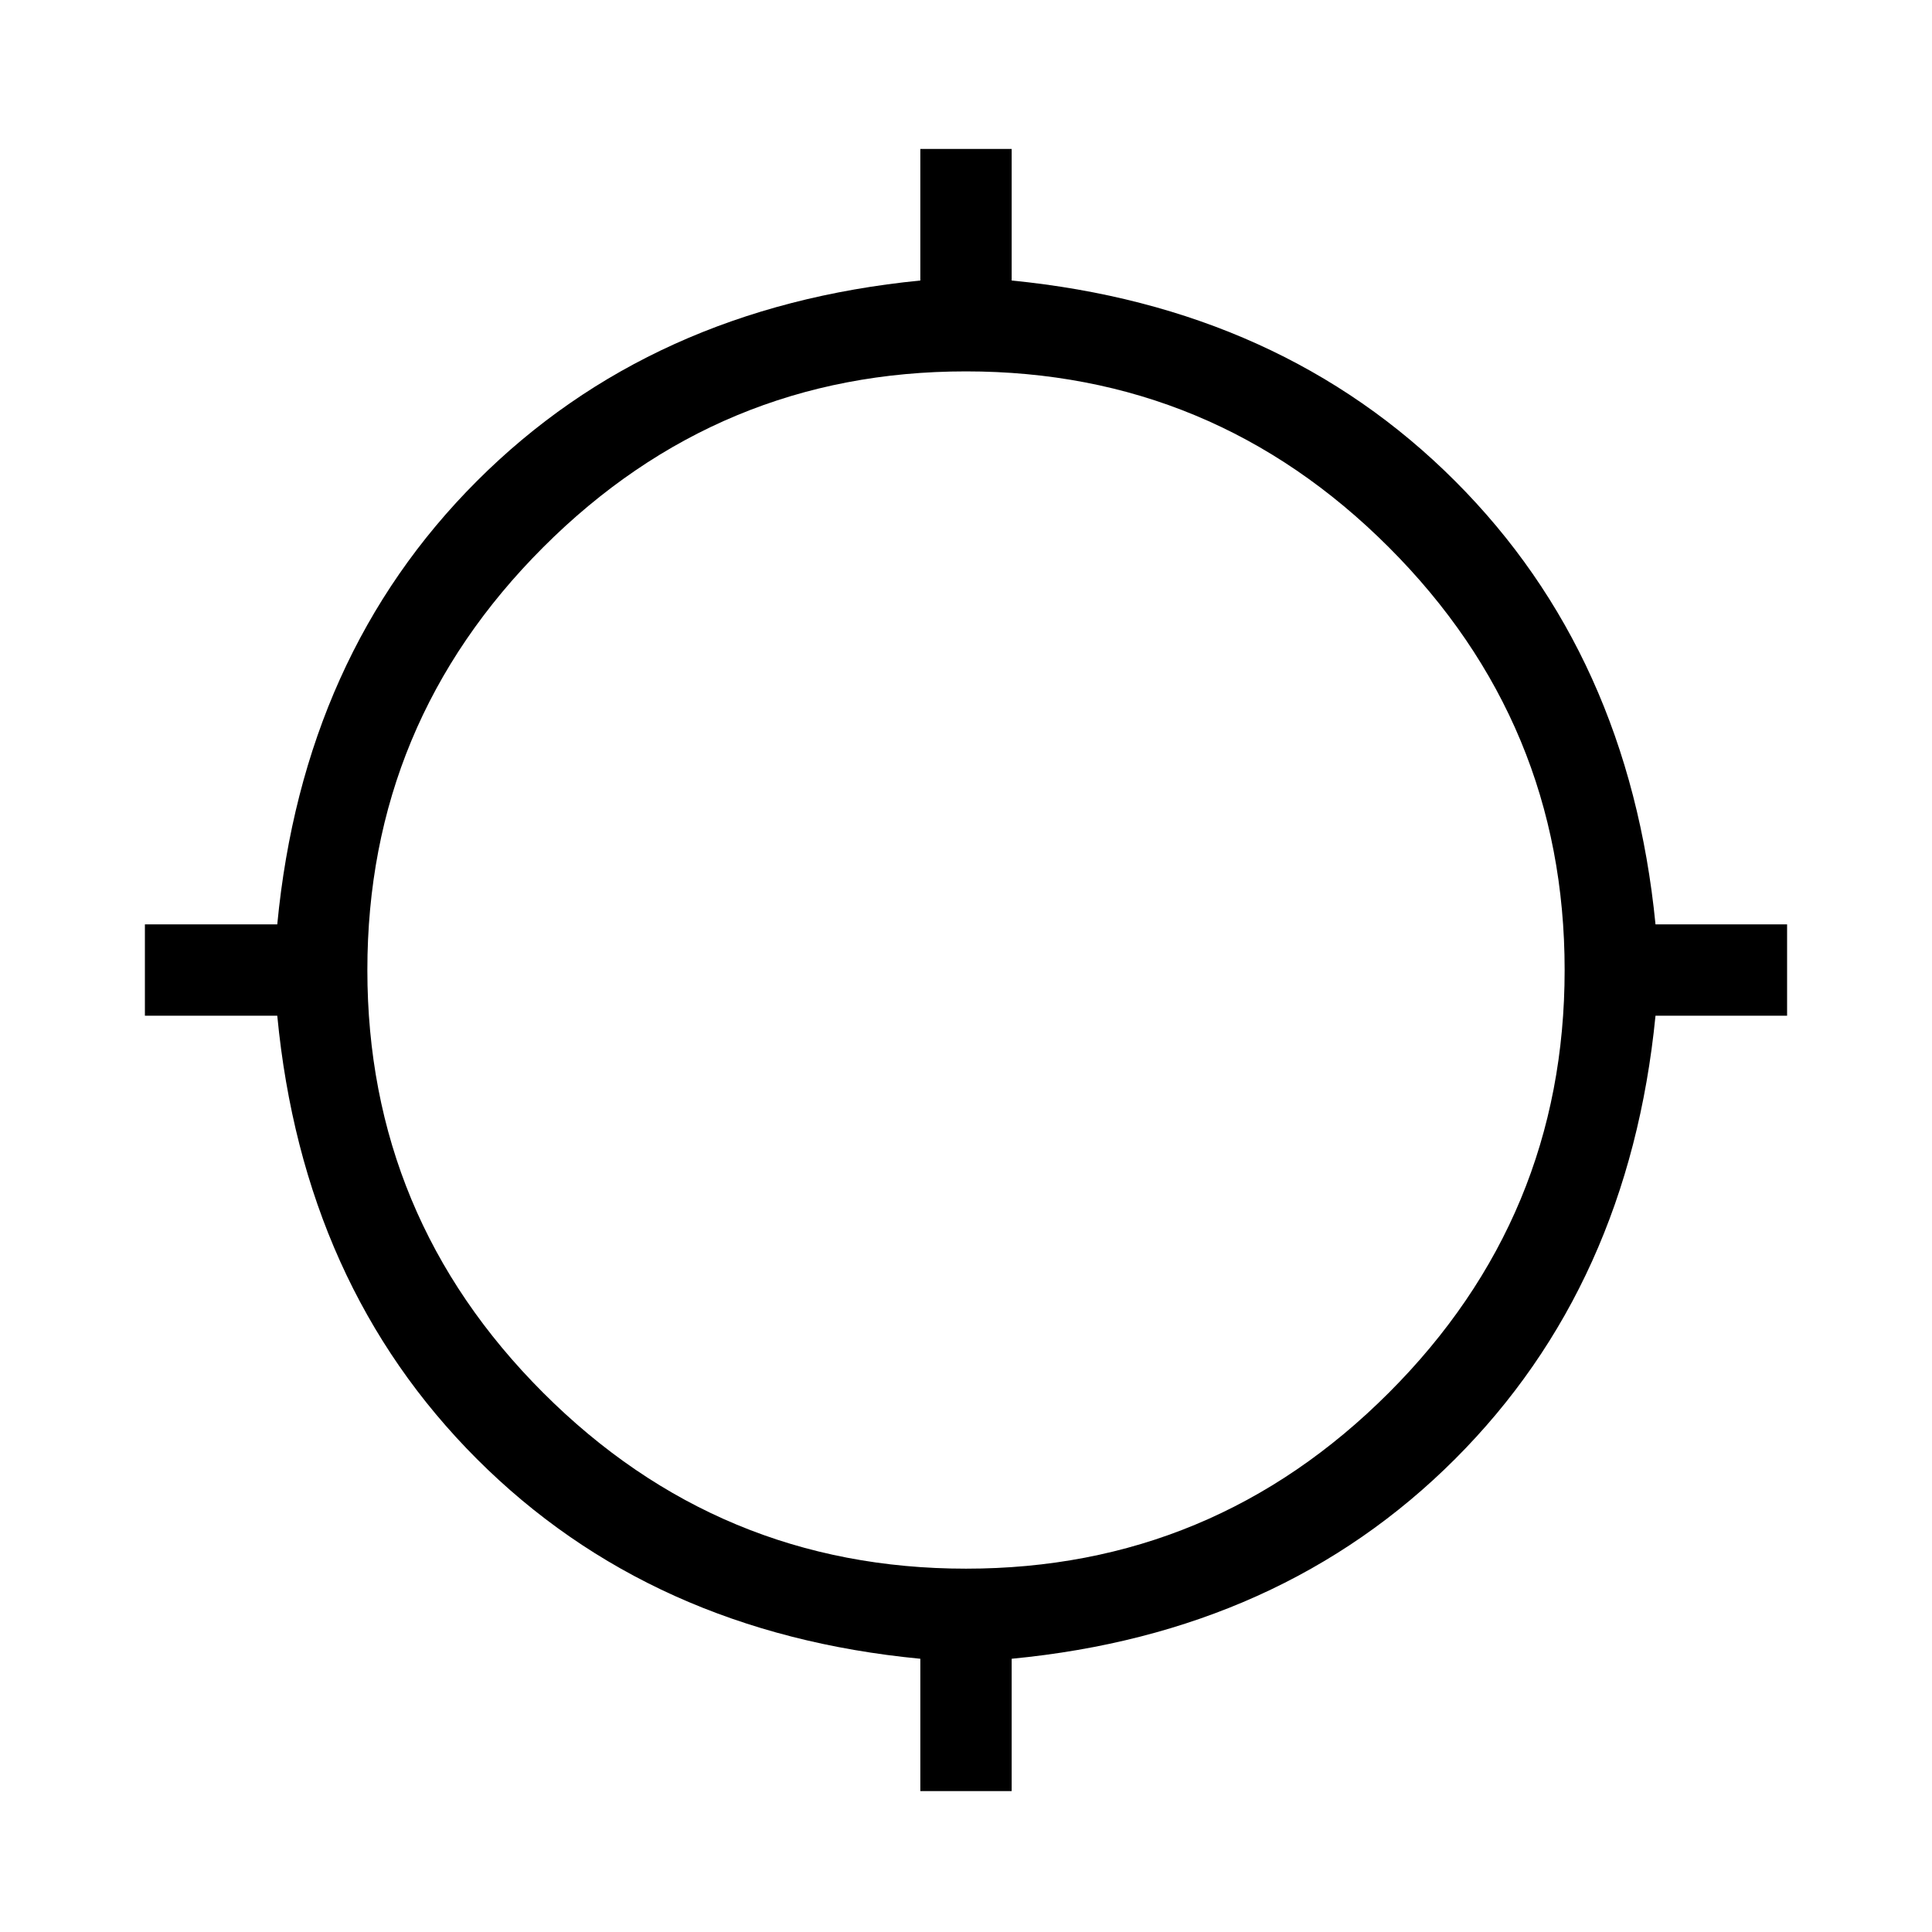 <svg xmlns="http://www.w3.org/2000/svg" width="48" height="48" viewBox="0 96 960 960"><path d="M457.308 985.998v-65.769q-133.923-12.846-220.307-99.23-86.384-86.384-99.23-220.307H72.002v-45.384h65.769q12.846-133.923 99.23-220.307 86.384-86.384 220.307-99.615v-65.384h45.384v65.384q133.923 13.231 220.307 99.615 86.384 86.384 99.615 220.307h65.384v45.384h-65.384q-13.231 133.923-99.615 220.307-86.384 86.384-220.307 99.23v65.769h-45.384ZM480 875.461q122.692 0 210.077-87.384Q777.461 700.692 777.461 578t-87.384-210.077Q602.692 280.539 480 280.539t-210.077 87.384Q182.539 455.308 182.539 578t87.384 210.077Q357.308 875.461 480 875.461Z"/></svg>